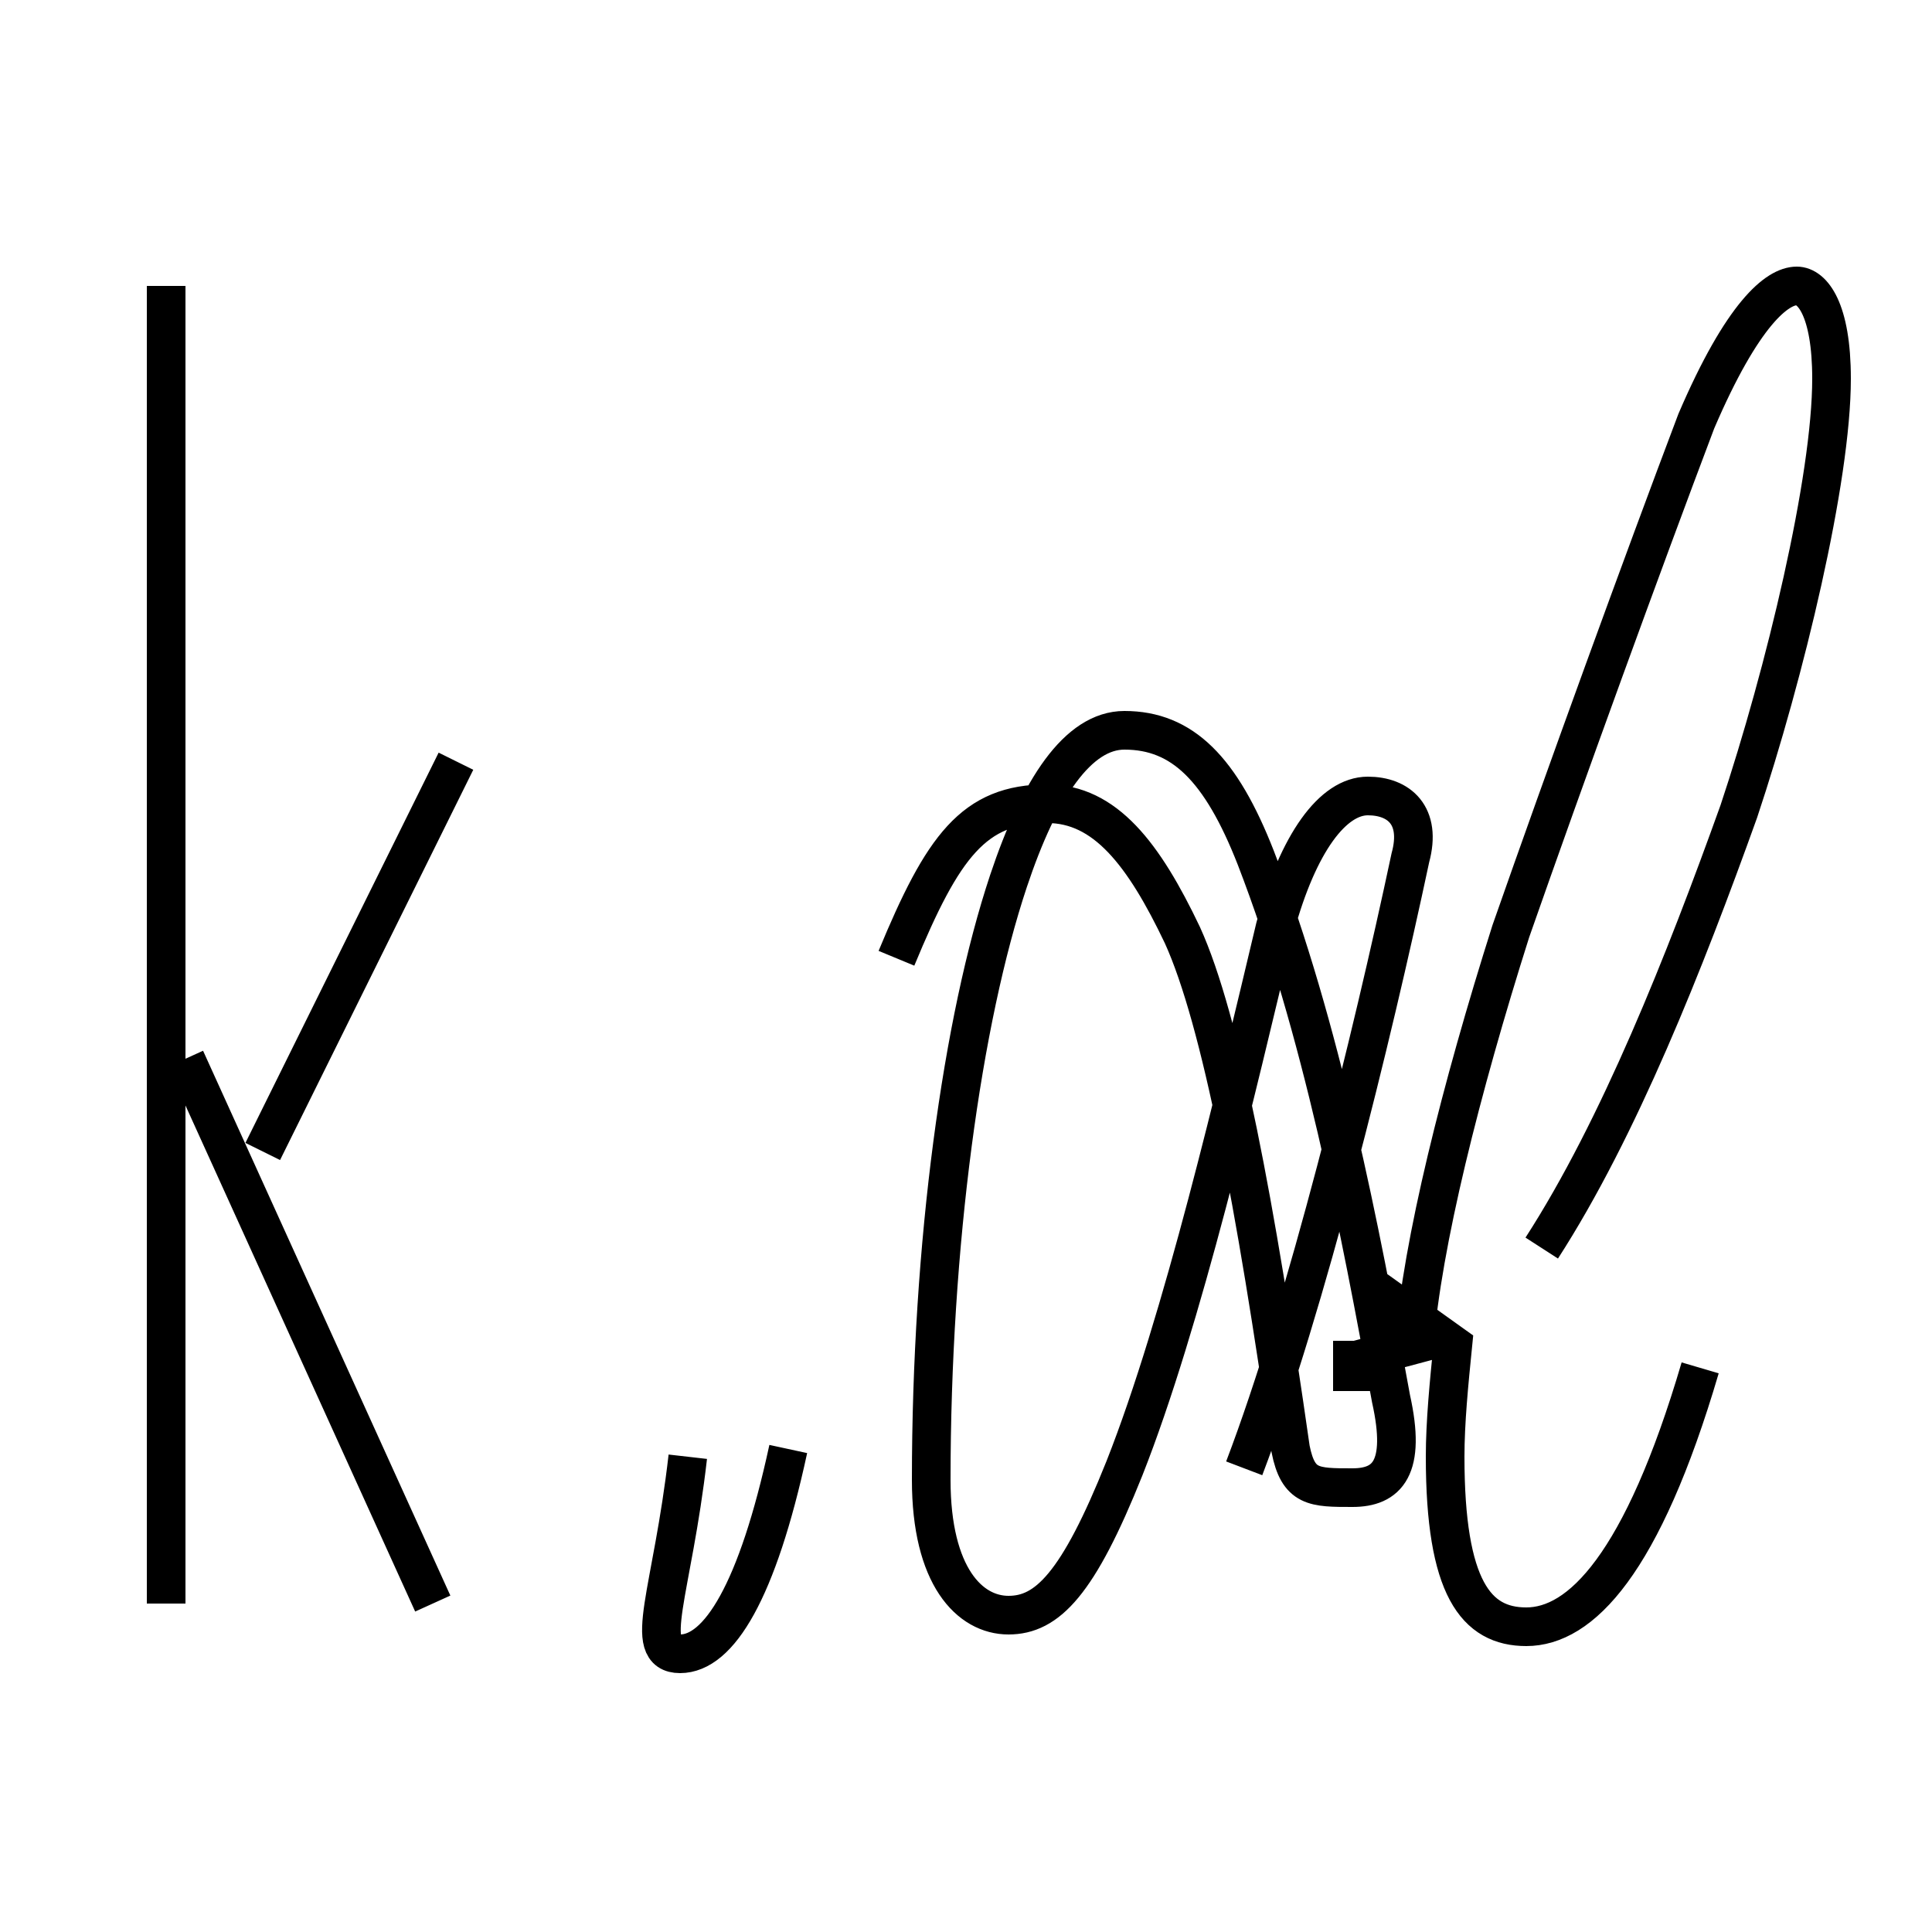<?xml version='1.0' encoding='utf8'?>
<svg viewBox="0.0 -6.0 50.0 50.0" version="1.1" xmlns="http://www.w3.org/2000/svg">
<rect x="0.0" y="-6.0" width="50.0" height="50.0" fill="#808080" stroke="none"/>
<rect x="-1000" y="-1000" width="2000" height="2000" stroke="white" fill="white"/>
<g style="fill:white;stroke:#000000;  stroke-width:1">
<path d="M 4.3 -36.6 L 4.3 -2.5 M 11.2 -2.5 L 4.8 -16.6 M 6.8 -14.2 L 11.8 -24.3 M 17.8 -6.3 C 17.4 -2.8 16.6 -1.2 17.6 -1.2 C 18.6 -1.2 19.6 -2.8 20.4 -6.5 M 23.2 -19.2 C 24.4 -22.1 25.2 -23.2 27.1 -23.2 C 28.6 -23.2 29.6 -21.9 30.6 -19.8 C 31.6 -17.6 32.5 -12.8 33.4 -6.5 C 33.6 -5.5 34.0 -5.5 35.0 -5.5 C 35.9 -5.5 36.4 -6.0 36.0 -7.8 C 35.2 -12.2 34.2 -17.4 32.5 -21.8 C 31.6 -24.1 30.6 -25.1 29.1 -25.1 C 27.9 -25.1 26.9 -23.6 26.1 -21.2 C 24.9 -17.6 24.1 -11.8 24.1 -5.7 C 24.1 -3.2 25.1 -2.2 26.1 -2.2 C 27.1 -2.2 27.9 -3.0 29.1 -6.0 C 30.6 -9.8 32.0 -15.8 33.0 -20.0 C 33.6 -22.2 34.5 -23.4 35.4 -23.4 C 36.2 -23.4 36.8 -22.9 36.5 -21.8 C 35.5 -17.1 33.8 -10.2 32.2 -6.0 M 44.0 -8.6 C 42.5 -3.5 40.9 -1.9 39.5 -1.9 C 38.2 -1.9 37.4 -2.9 37.4 -6.3 C 37.4 -7.2 37.5 -8.2 37.6 -9.2 L 35.5 -10.7 M 39.9 -11.7 C 41.9 -14.8 43.6 -19.1 45.0 -23.0 C 46.2 -26.6 47.4 -31.6 47.4 -34.2 C 47.4 -36.0 46.9 -36.6 46.5 -36.6 C 46.0 -36.6 45.1 -35.9 43.9 -33.1 C 42.5 -29.4 40.5 -23.9 39.1 -19.9 C 37.8 -15.8 36.8 -11.8 36.6 -9.2 L 35.1 -8.8 L 35.0 -8.8 L 35.0 -8.8 L 35.0 -8.8 L 35.0 -8.8 L 35.0 -8.8 L 35.0 -8.8 L 35.0 -8.8 L 35.0 -8.8 L 35.0 -8.8 L 35.0 -8.8 L 35.0 -8.8 L 35.0 -8.8 L 35.0 -8.8 L 35.0 -8.8 L 35.0 -8.8 L 35.0 -8.8 L 35.0 -8.8 L 35.0 -8.8 L 35.0 -8.8 L 35.0 -8.8 L 35.0 -8.8 L 35.0 -8.8 L 35.0 -8.8 L 35.0 -8.8 L 35.0 -8.8 L 35.0 -8.8 L 35.0 -8." transform="translate(0.0 38.0)" />
</g>
</svg>